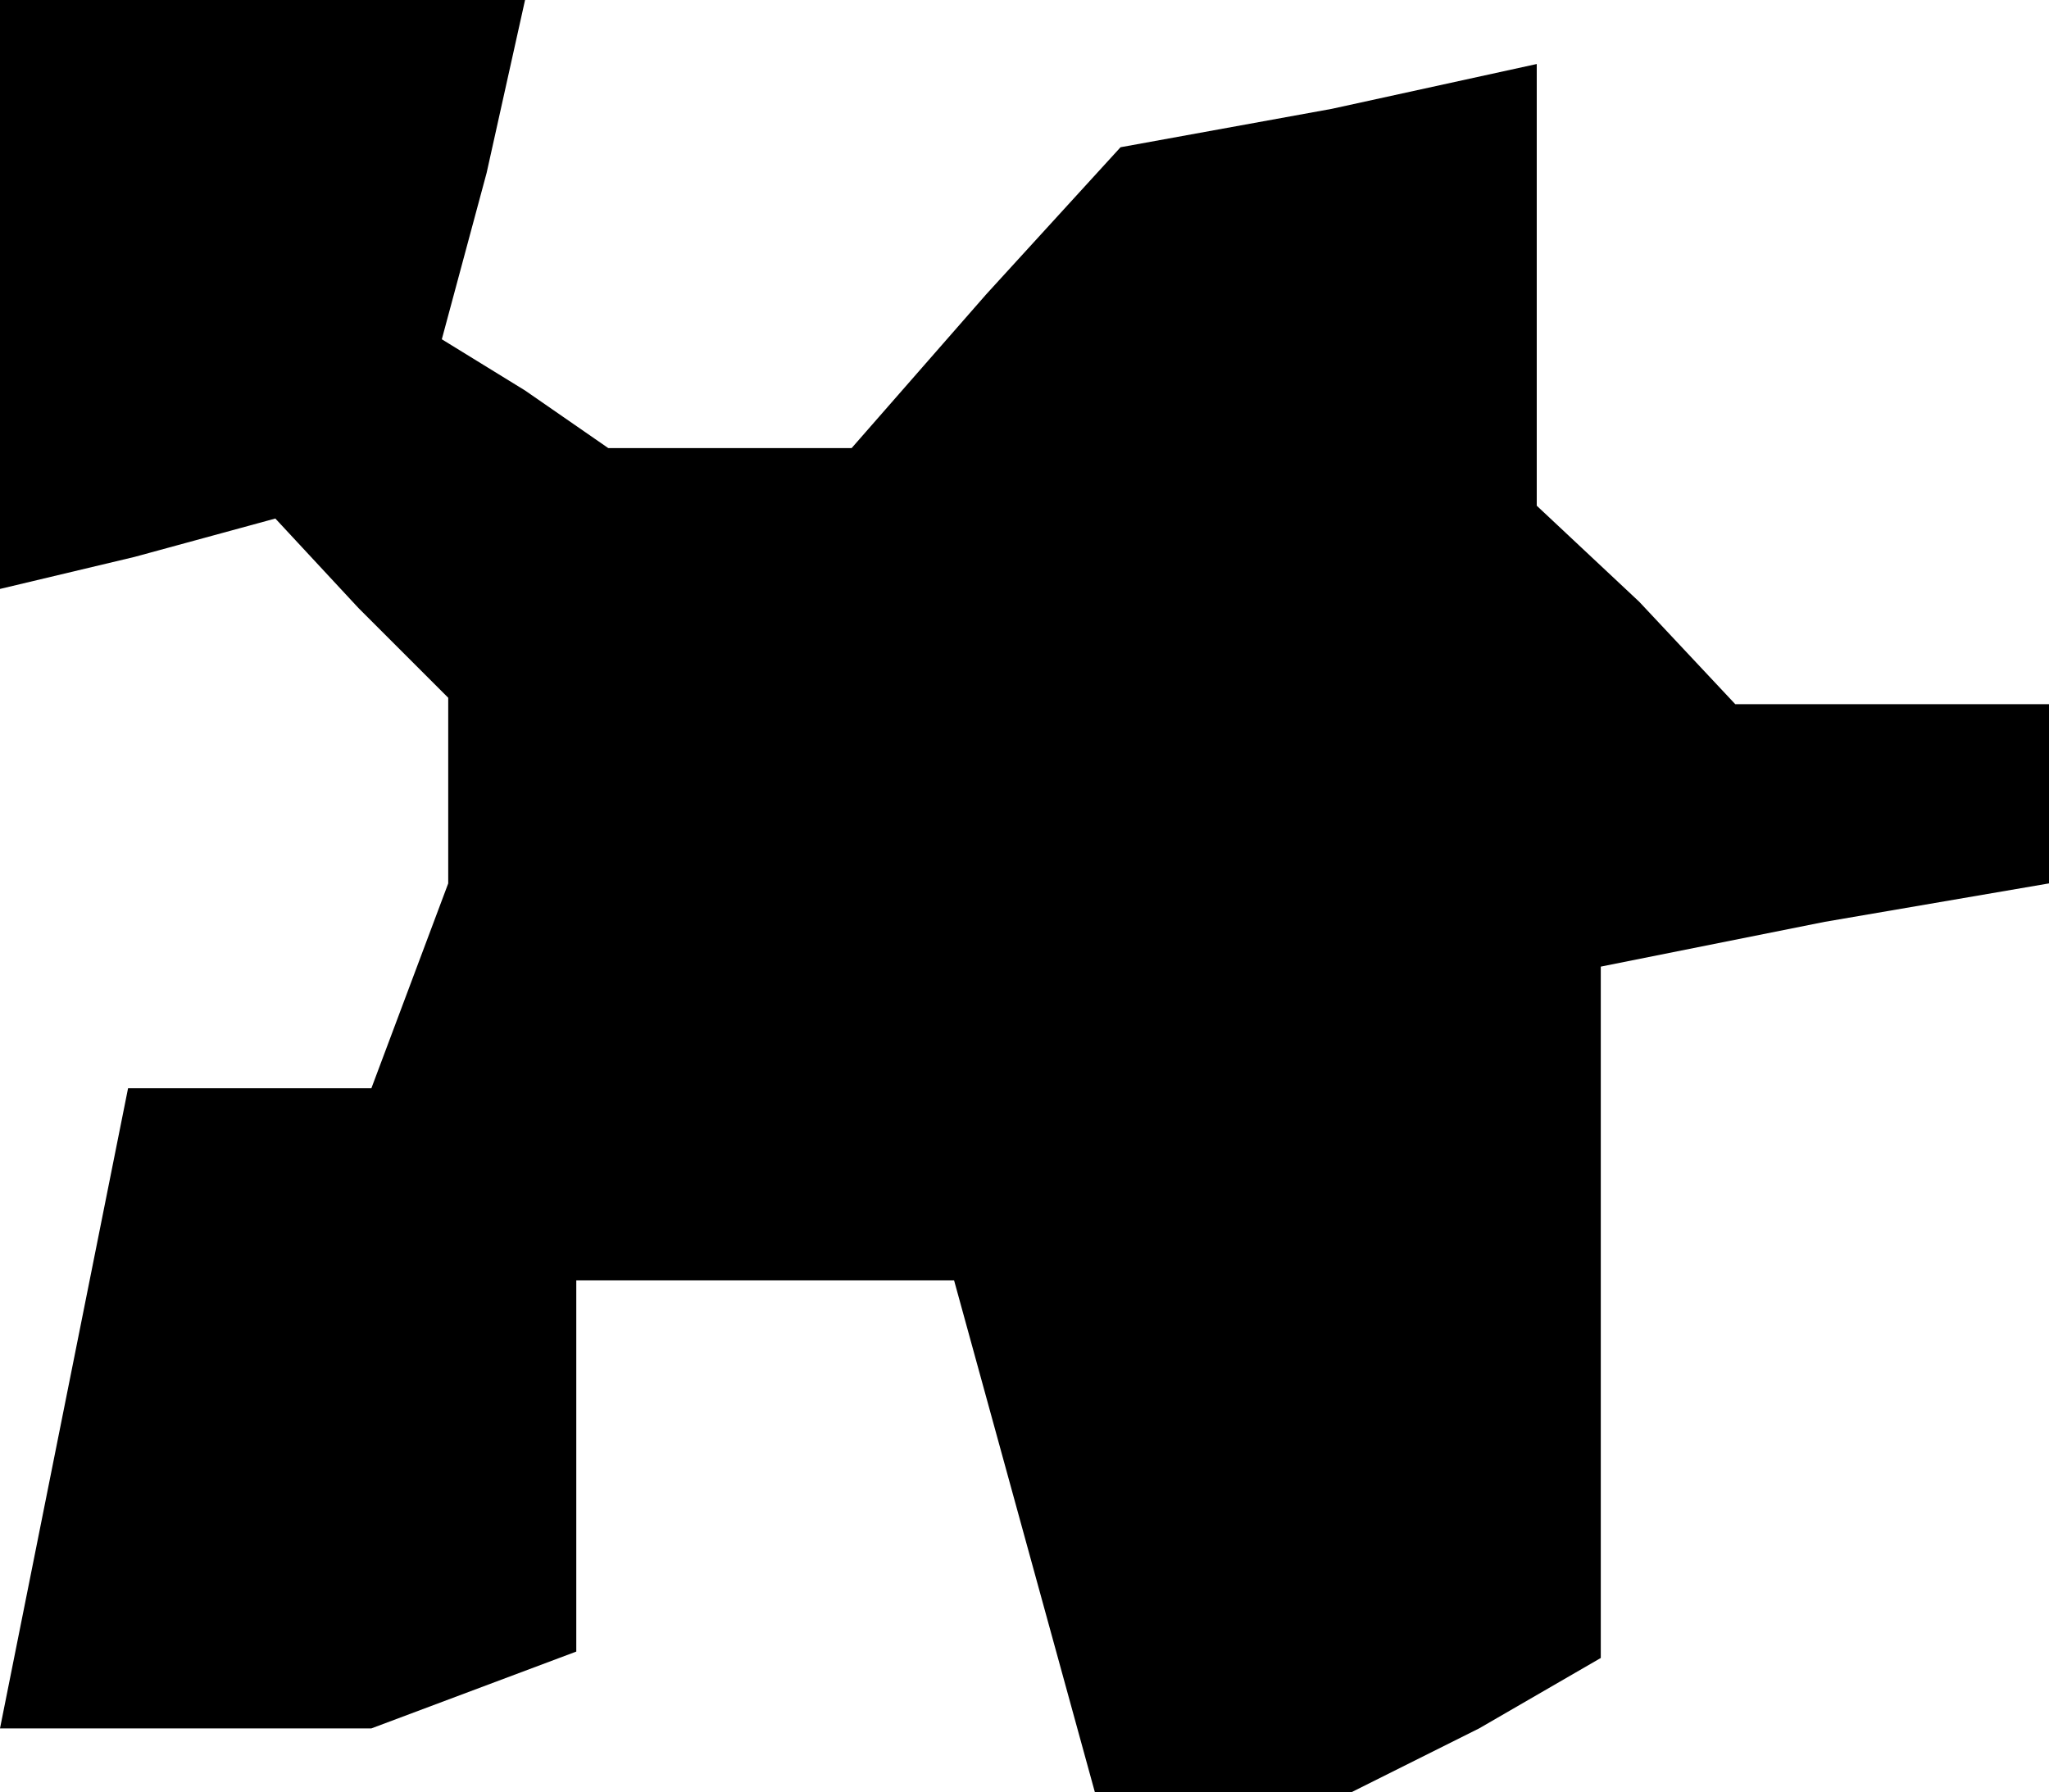 <?xml version="1.0" standalone="no"?>
<!DOCTYPE svg PUBLIC "-//W3C//DTD SVG 20010904//EN"
 "http://www.w3.org/TR/2001/REC-SVG-20010904/DTD/svg10.dtd">
<svg version="1.0" xmlns="http://www.w3.org/2000/svg"
 width="32pt" height="28pt" viewBox="0 0 32 28"
 preserveAspectRatio="xMidYMid meet">
<g transform="translate(0,28) scale(0.1,-0.1)"
fill="#000000" stroke="none">
<path d="M0 234 l0 -46 21 5 22 6 13 -14 14 -14 0 -14 0 -15 -6 -16 -6 -16
-19 0 -19 0 -5 -25 -5 -25 -5 -25 -5 -25 29 0 29 0 16 6 16 6 0 29 0 29 30 0
29 0 11 -40 11 -40 20 0 20 0 20 10 19 11 0 54 0 54 35 7 35 6 0 14 0 14 -24
0 -25 0 -15 16 -16 15 0 34 0 35 -32 -7 -33 -6 -21 -23 -21 -24 -19 0 -19 0
-13 9 -13 8 7 26 6 27 -41 0 -41 0 0 -46z"/>
</g>
</svg>
